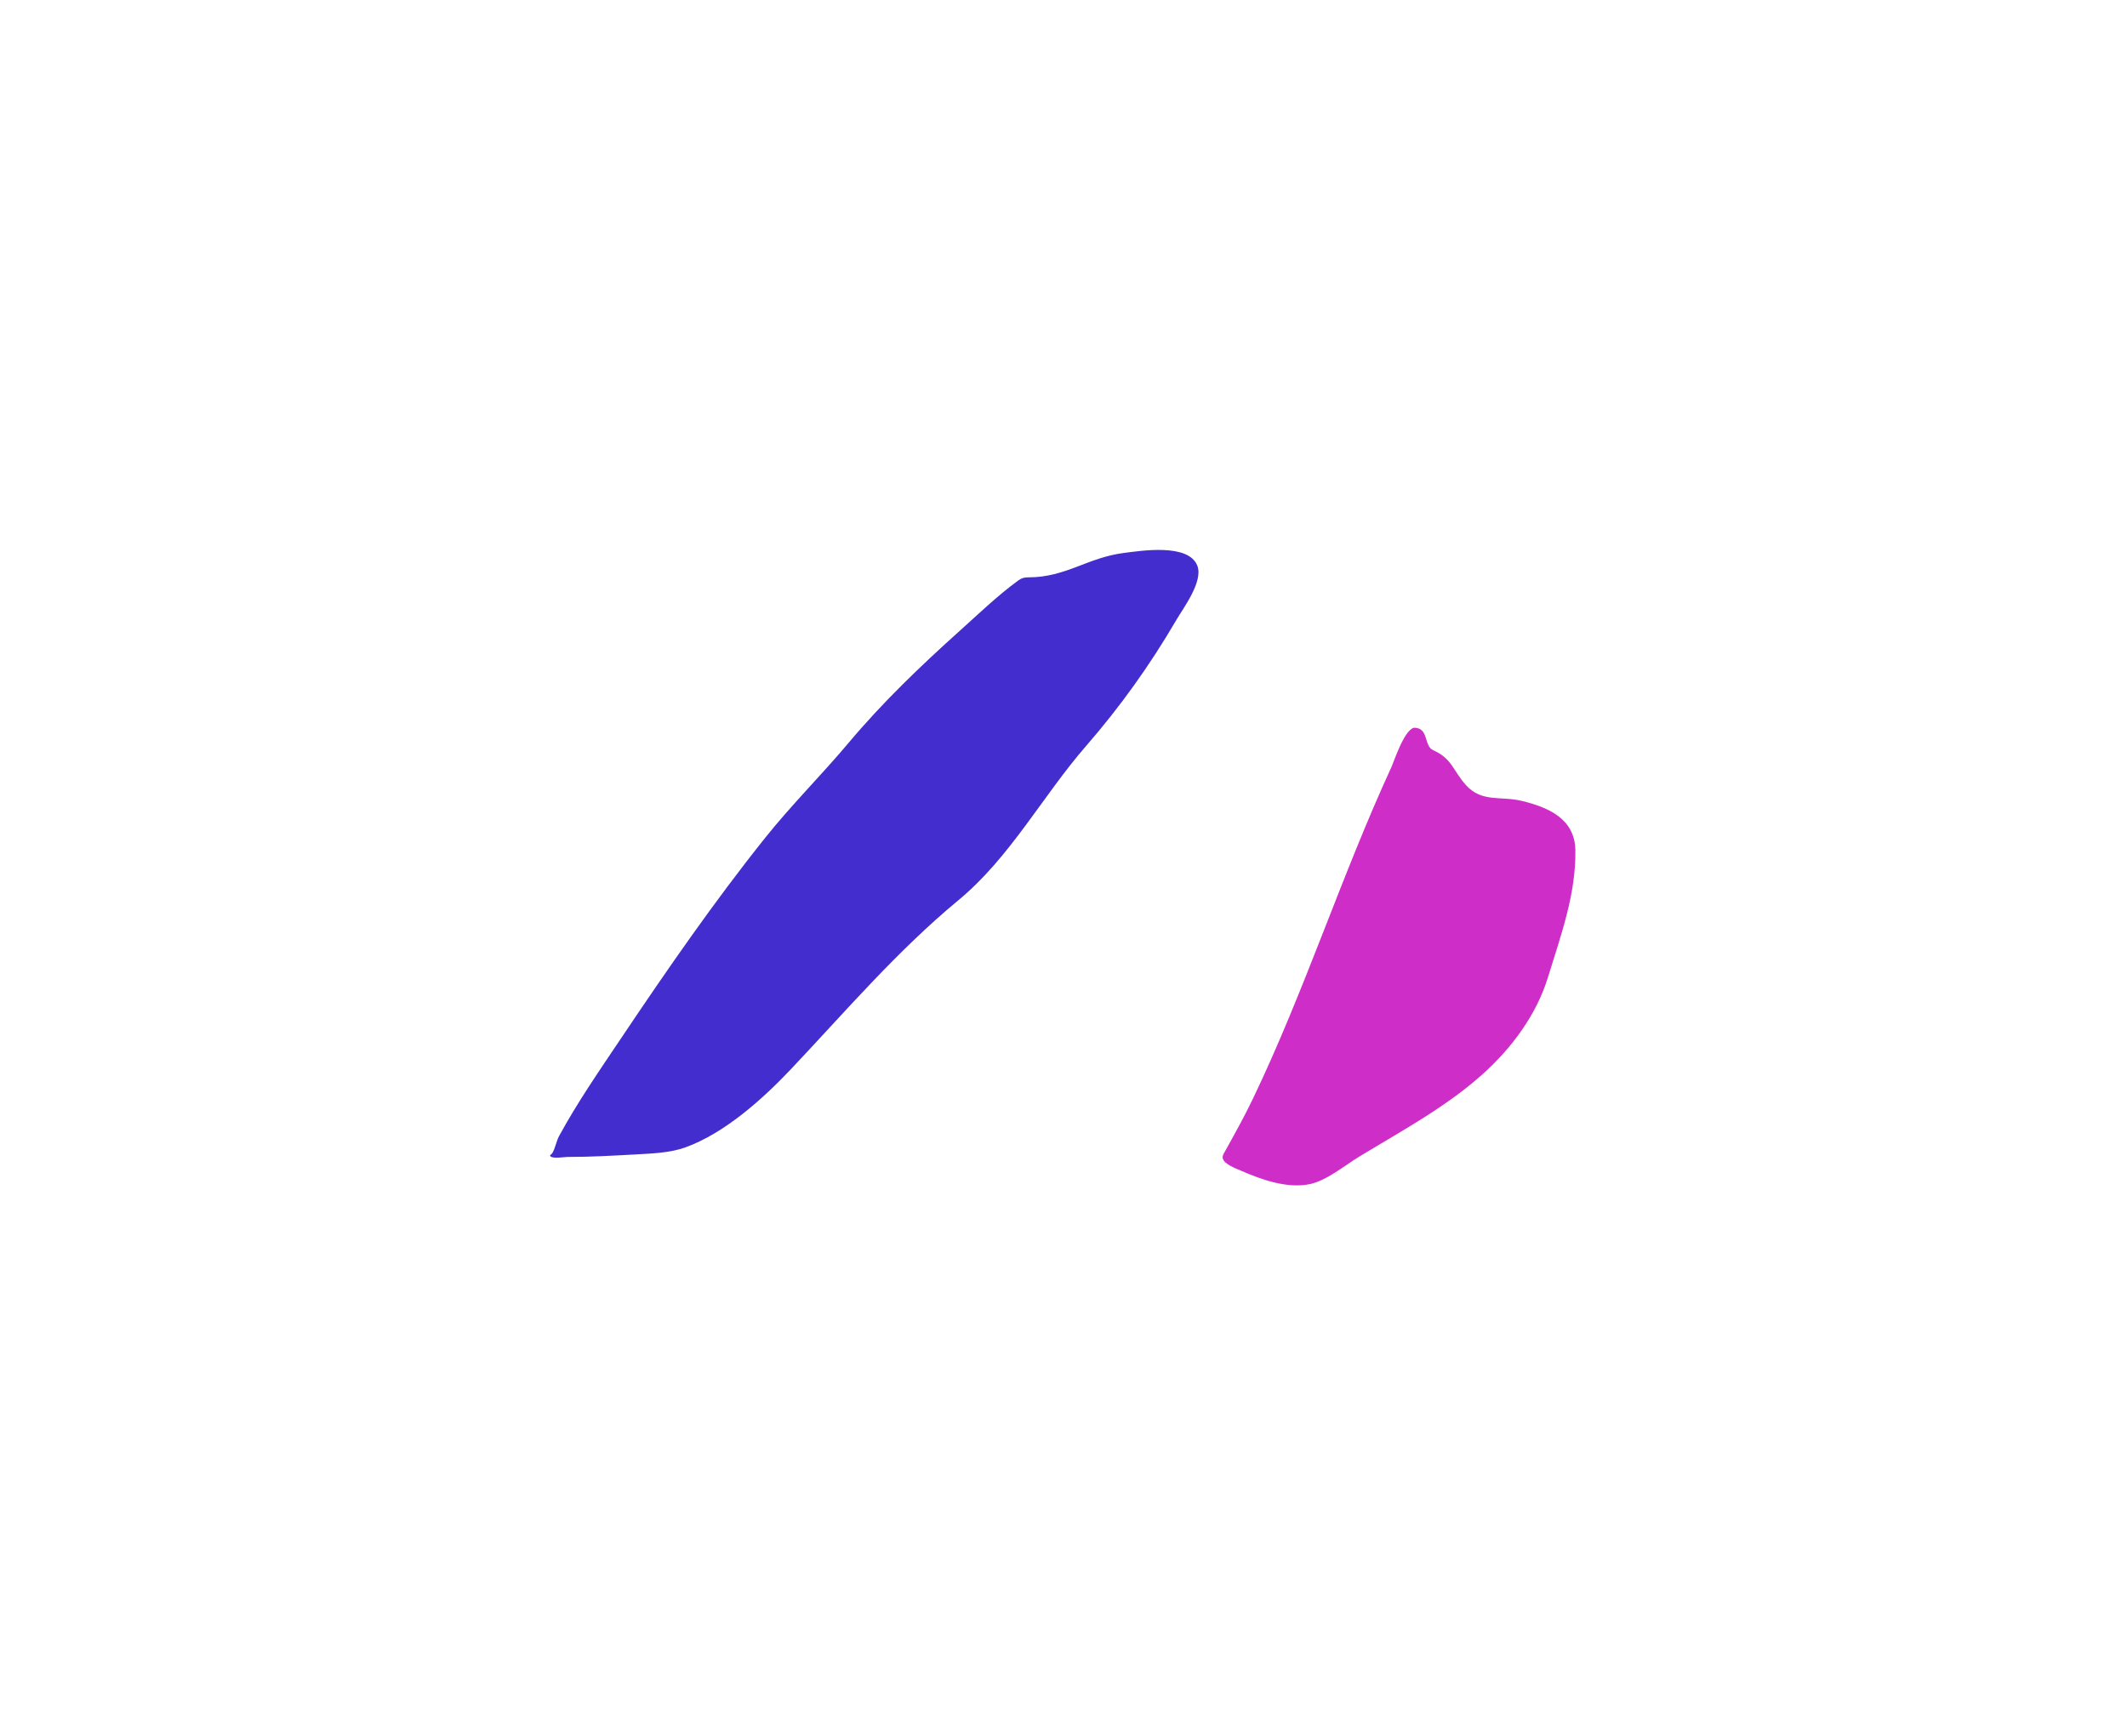 <svg width="1160" height="947" viewBox="0 0 1160 947" fill="none" xmlns="http://www.w3.org/2000/svg">
<g filter="url(#filter0_f_11_6)">
<path d="M555.4 316.612C557.26 315.262 558.709 314.955 560.869 314.955C581.43 314.955 593.02 304.132 613.152 301.615C622.292 300.473 648.237 296.259 653.006 308.658C656.299 317.219 645.283 331.8 641.572 338.155C627.096 362.947 610.932 385.521 592.189 407.093C568.545 434.305 550.845 467.78 522.754 491.027C489.154 518.834 461.255 551.597 431.363 583.247C415.96 599.556 395.123 618.234 373.777 625.919C365.536 628.885 355.993 629.245 347.263 629.73L346.533 629.771C334.141 630.459 321.918 631.139 309.48 631.139C307.608 631.139 301.616 632.223 300.2 630.807C299.523 630.13 300.763 629.699 301.028 629.316C302.744 626.838 303.386 622.551 304.84 619.87C314.832 601.443 326.997 583.878 338.645 566.51C363.667 529.205 389.302 492.08 417.36 456.973C431.87 438.817 448.063 422.787 462.766 405.27C481.277 383.213 501.989 363.359 523.417 344.121C533.726 334.866 544.149 324.781 555.4 316.612Z" fill="#432DCE"/>
<path d="M758.732 418.693C760.226 415.446 765.766 398.183 771.16 396.984C779.372 396.984 776.39 406.931 781.6 409.247C791.997 413.868 792.39 420.407 799.498 428.304C808.128 437.893 818.49 434.124 829.989 436.921C844.027 440.336 858.876 446.457 859.155 463.767C859.542 487.783 851.189 510.363 844.24 533.036C837.859 553.859 824.184 572.076 808.115 586.396C788.226 604.118 763.892 617.225 741.249 630.973C733.738 635.533 723.712 643.874 714.652 645.887C702.234 648.647 687.745 643.444 676.703 638.596C674.219 637.505 667.56 635.11 666.843 631.884C666.579 630.695 667.193 629.662 667.755 628.653L668.134 627.972C673.389 618.541 678.557 609.266 683.249 599.487C711.508 540.592 731.424 478.041 758.732 418.693Z" fill="#CE2DC8"/>
</g>
<defs>
<filter id="filter0_f_11_6" x="0" y="0" width="1159.17" height="946.655" filterUnits="userSpaceOnUse" color-interpolation-filters="sRGB">
<feFlood flood-opacity="0" result="BackgroundImageFix"/>
<feBlend mode="normal" in="SourceGraphic" in2="BackgroundImageFix" result="shape"/>
<feGaussianBlur stdDeviation="150" result="effect1_foregroundBlur_11_6"/>
</filter>
</defs>
</svg>
